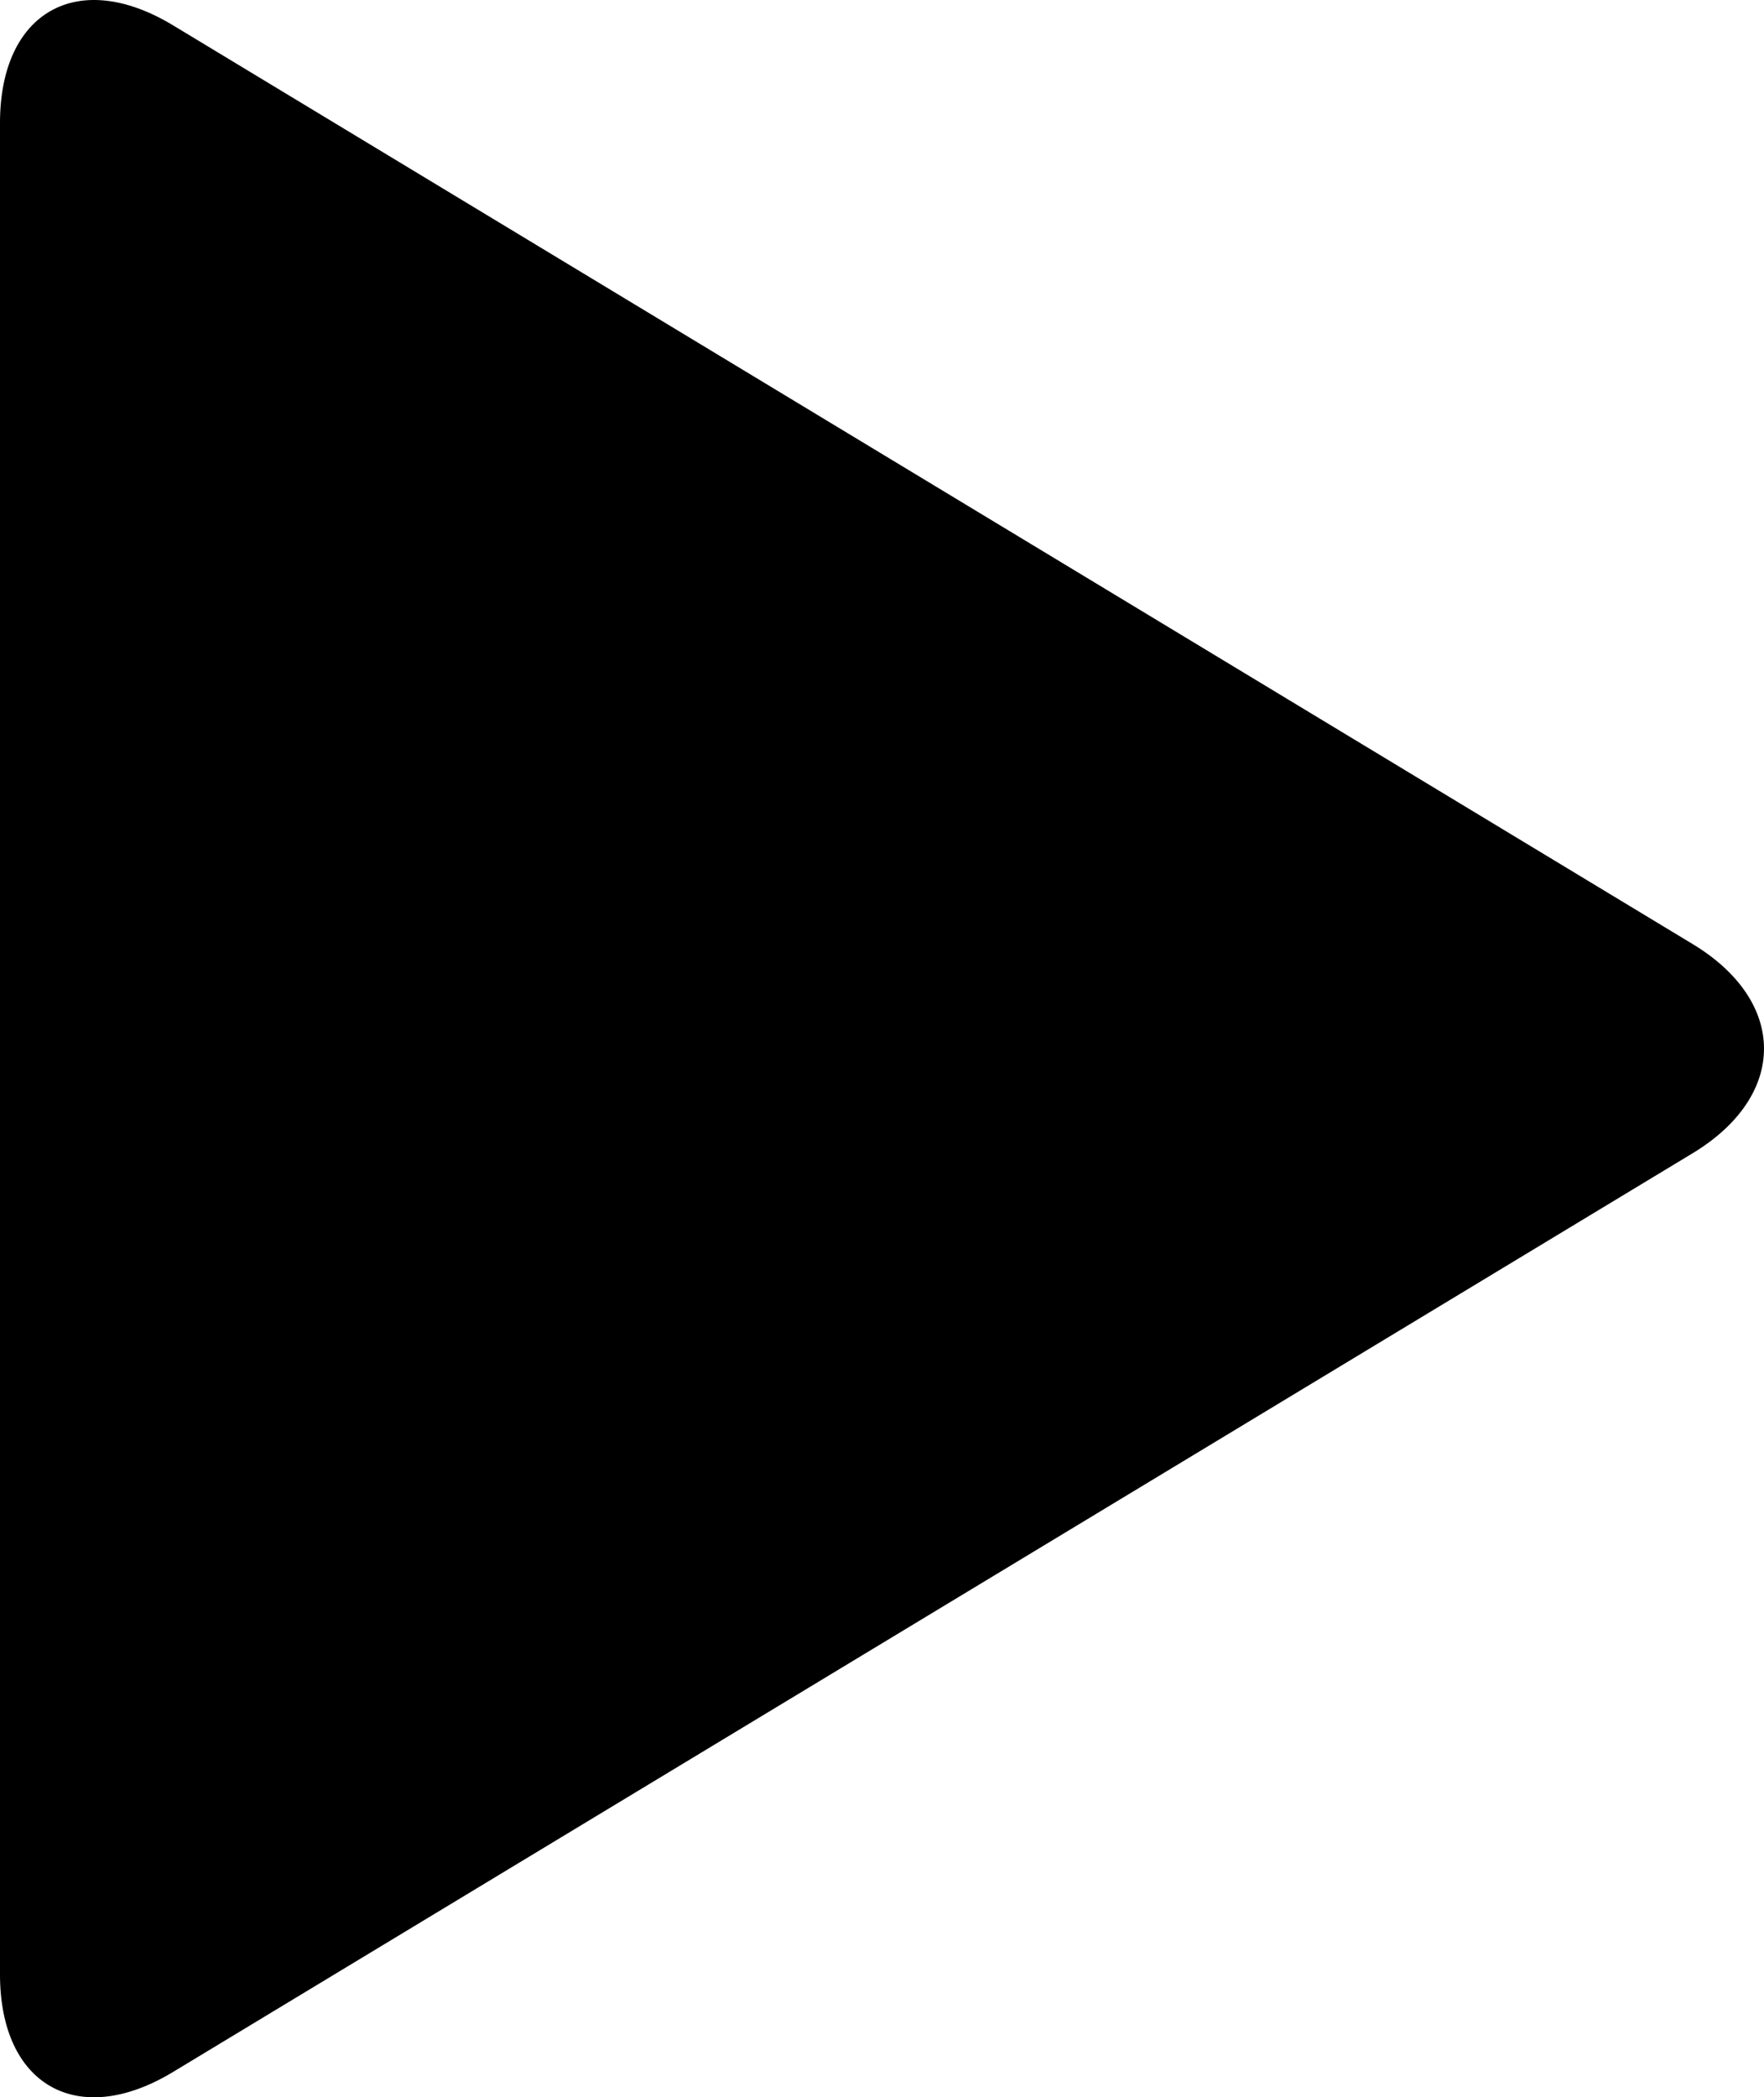 <?xml version="1.0" encoding="utf-8"?>
<!-- Generator: Adobe Illustrator 15.0.0, SVG Export Plug-In . SVG Version: 6.00 Build 0)  -->
<!DOCTYPE svg PUBLIC "-//W3C//DTD SVG 1.1//EN" "http://www.w3.org/Graphics/SVG/1.1/DTD/svg11.dtd">
<svg version="1.1" id="Layer_1" xmlns="http://www.w3.org/2000/svg" xmlns:xlink="http://www.w3.org/1999/xlink" x="0px" y="0px"
	 width="207.331px" height="246.427px" viewBox="0 0 207.331 246.427" enable-background="new 0 0 207.331 246.427"
	 xml:space="preserve">
<g>
	<path d="M198.943,110.923c11.184,6.76,11.184,17.82,0,24.58L20.334,243.454C9.15,250.213,0,245.051,0,231.984V14.443
		C0,1.375,9.15-3.786,20.334,2.973L198.943,110.923z"/>
</g>
</svg>
